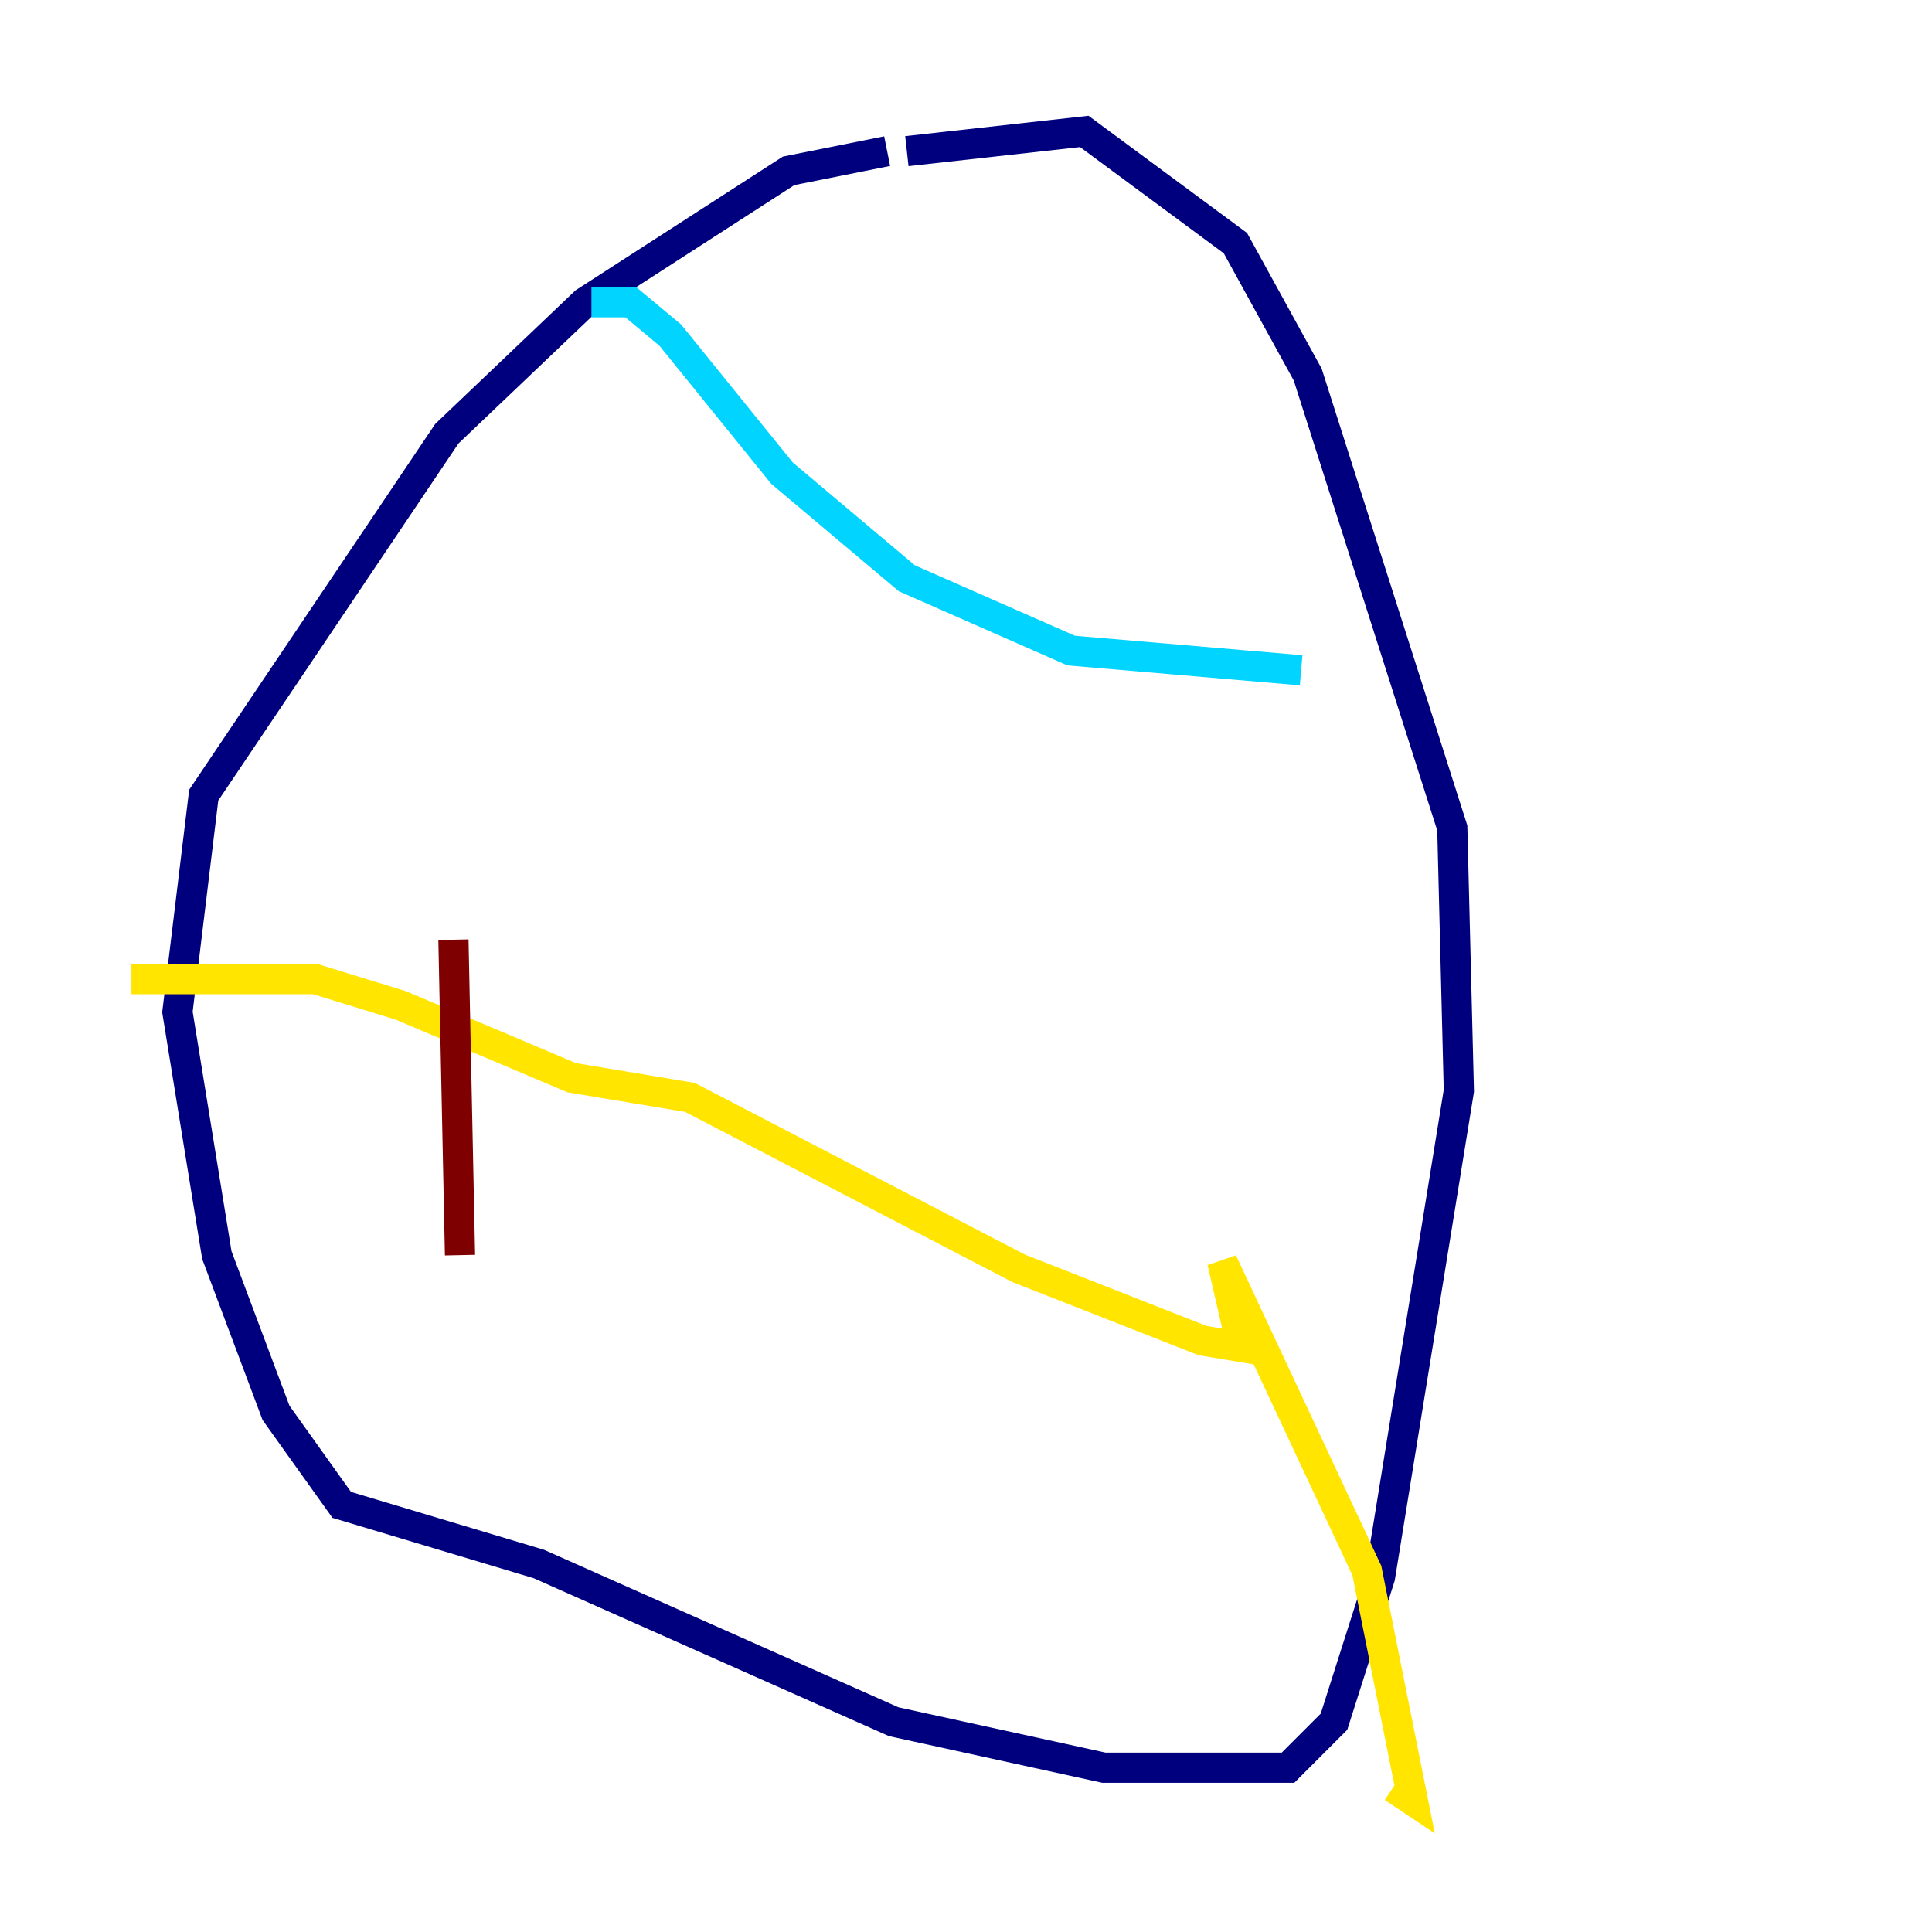 <?xml version="1.0" encoding="utf-8" ?>
<svg baseProfile="tiny" height="128" version="1.2" viewBox="0,0,128,128" width="128" xmlns="http://www.w3.org/2000/svg" xmlns:ev="http://www.w3.org/2001/xml-events" xmlns:xlink="http://www.w3.org/1999/xlink"><defs /><polyline fill="none" points="58.776,10.014 52.245,11.32 38.748,20.027 29.605,28.735 13.497,52.68 11.755,67.048 14.367,83.156 18.286,93.605 22.64,99.701 35.701,103.619 59.211,114.068 73.143,117.116 85.333,117.116 88.381,114.068 91.429,104.49 96.653,72.272 96.218,54.857 86.639,24.816 81.85,16.109 71.837,8.707 60.082,10.014" stroke="#00007f" stroke-width="2" /><polyline fill="none" points="39.184,20.027 41.796,20.027 44.408,22.204 51.809,31.347 60.082,38.313 70.966,43.102 86.204,44.408" stroke="#00d4ff" stroke-width="2" /><polyline fill="none" points="8.707,64.871 20.898,64.871 26.558,66.612 37.878,71.401 45.714,72.707 67.483,84.027 79.674,88.816 82.286,89.252 80.98,83.592 90.558,104.054 93.605,119.293 92.299,118.422" stroke="#ffe500" stroke-width="2" /><polyline fill="none" points="30.041,62.258 30.476,83.156" stroke="#7f0000" stroke-width="2" /></svg>